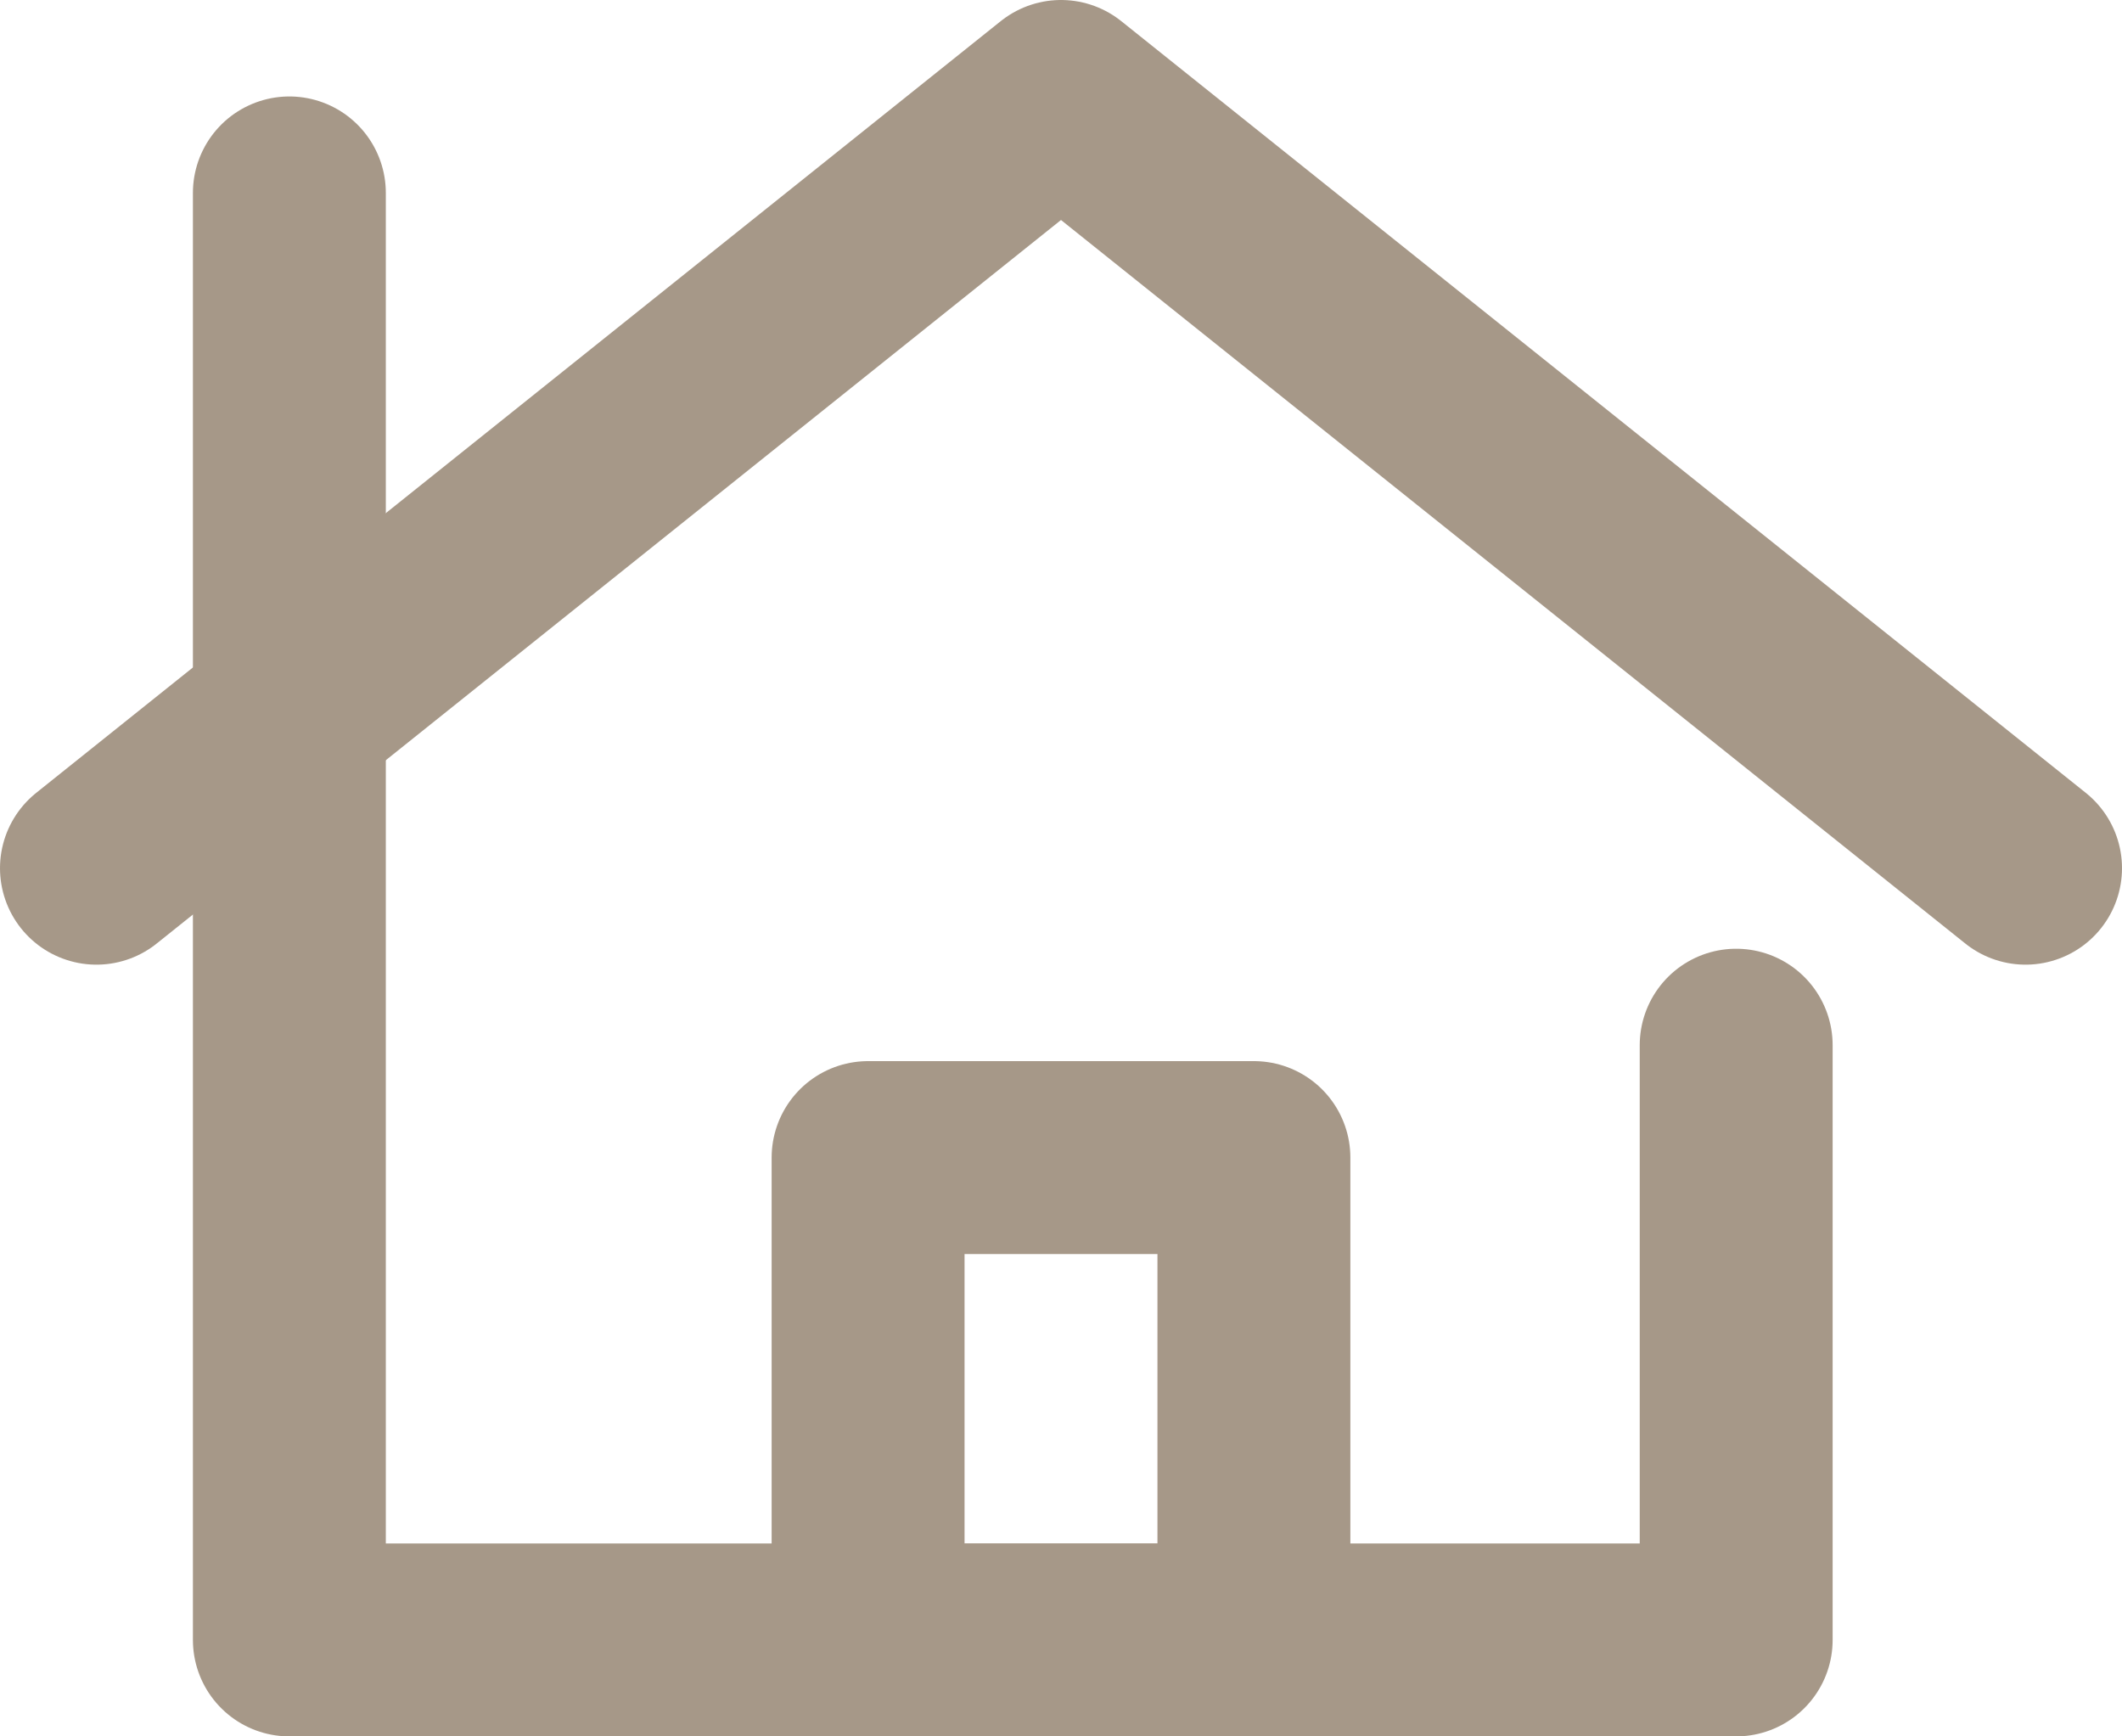 <svg width="22" height="18" viewBox="0 0 22 18" fill="none" xmlns="http://www.w3.org/2000/svg">
<path d="M13 12H9V17H13V12Z" stroke="#A69888" stroke-width="2" stroke-miterlimit="10" stroke-linecap="round" stroke-linejoin="round"/>
<path d="M1 9L11 1L21 9" stroke="#A69888" stroke-width="2" stroke-miterlimit="10" stroke-linecap="round" stroke-linejoin="round"/>
<path d="M18 10.835V17H3V2" stroke="#A69888" stroke-width="2" stroke-miterlimit="10" stroke-linecap="round" stroke-linejoin="round"/>
</svg>

